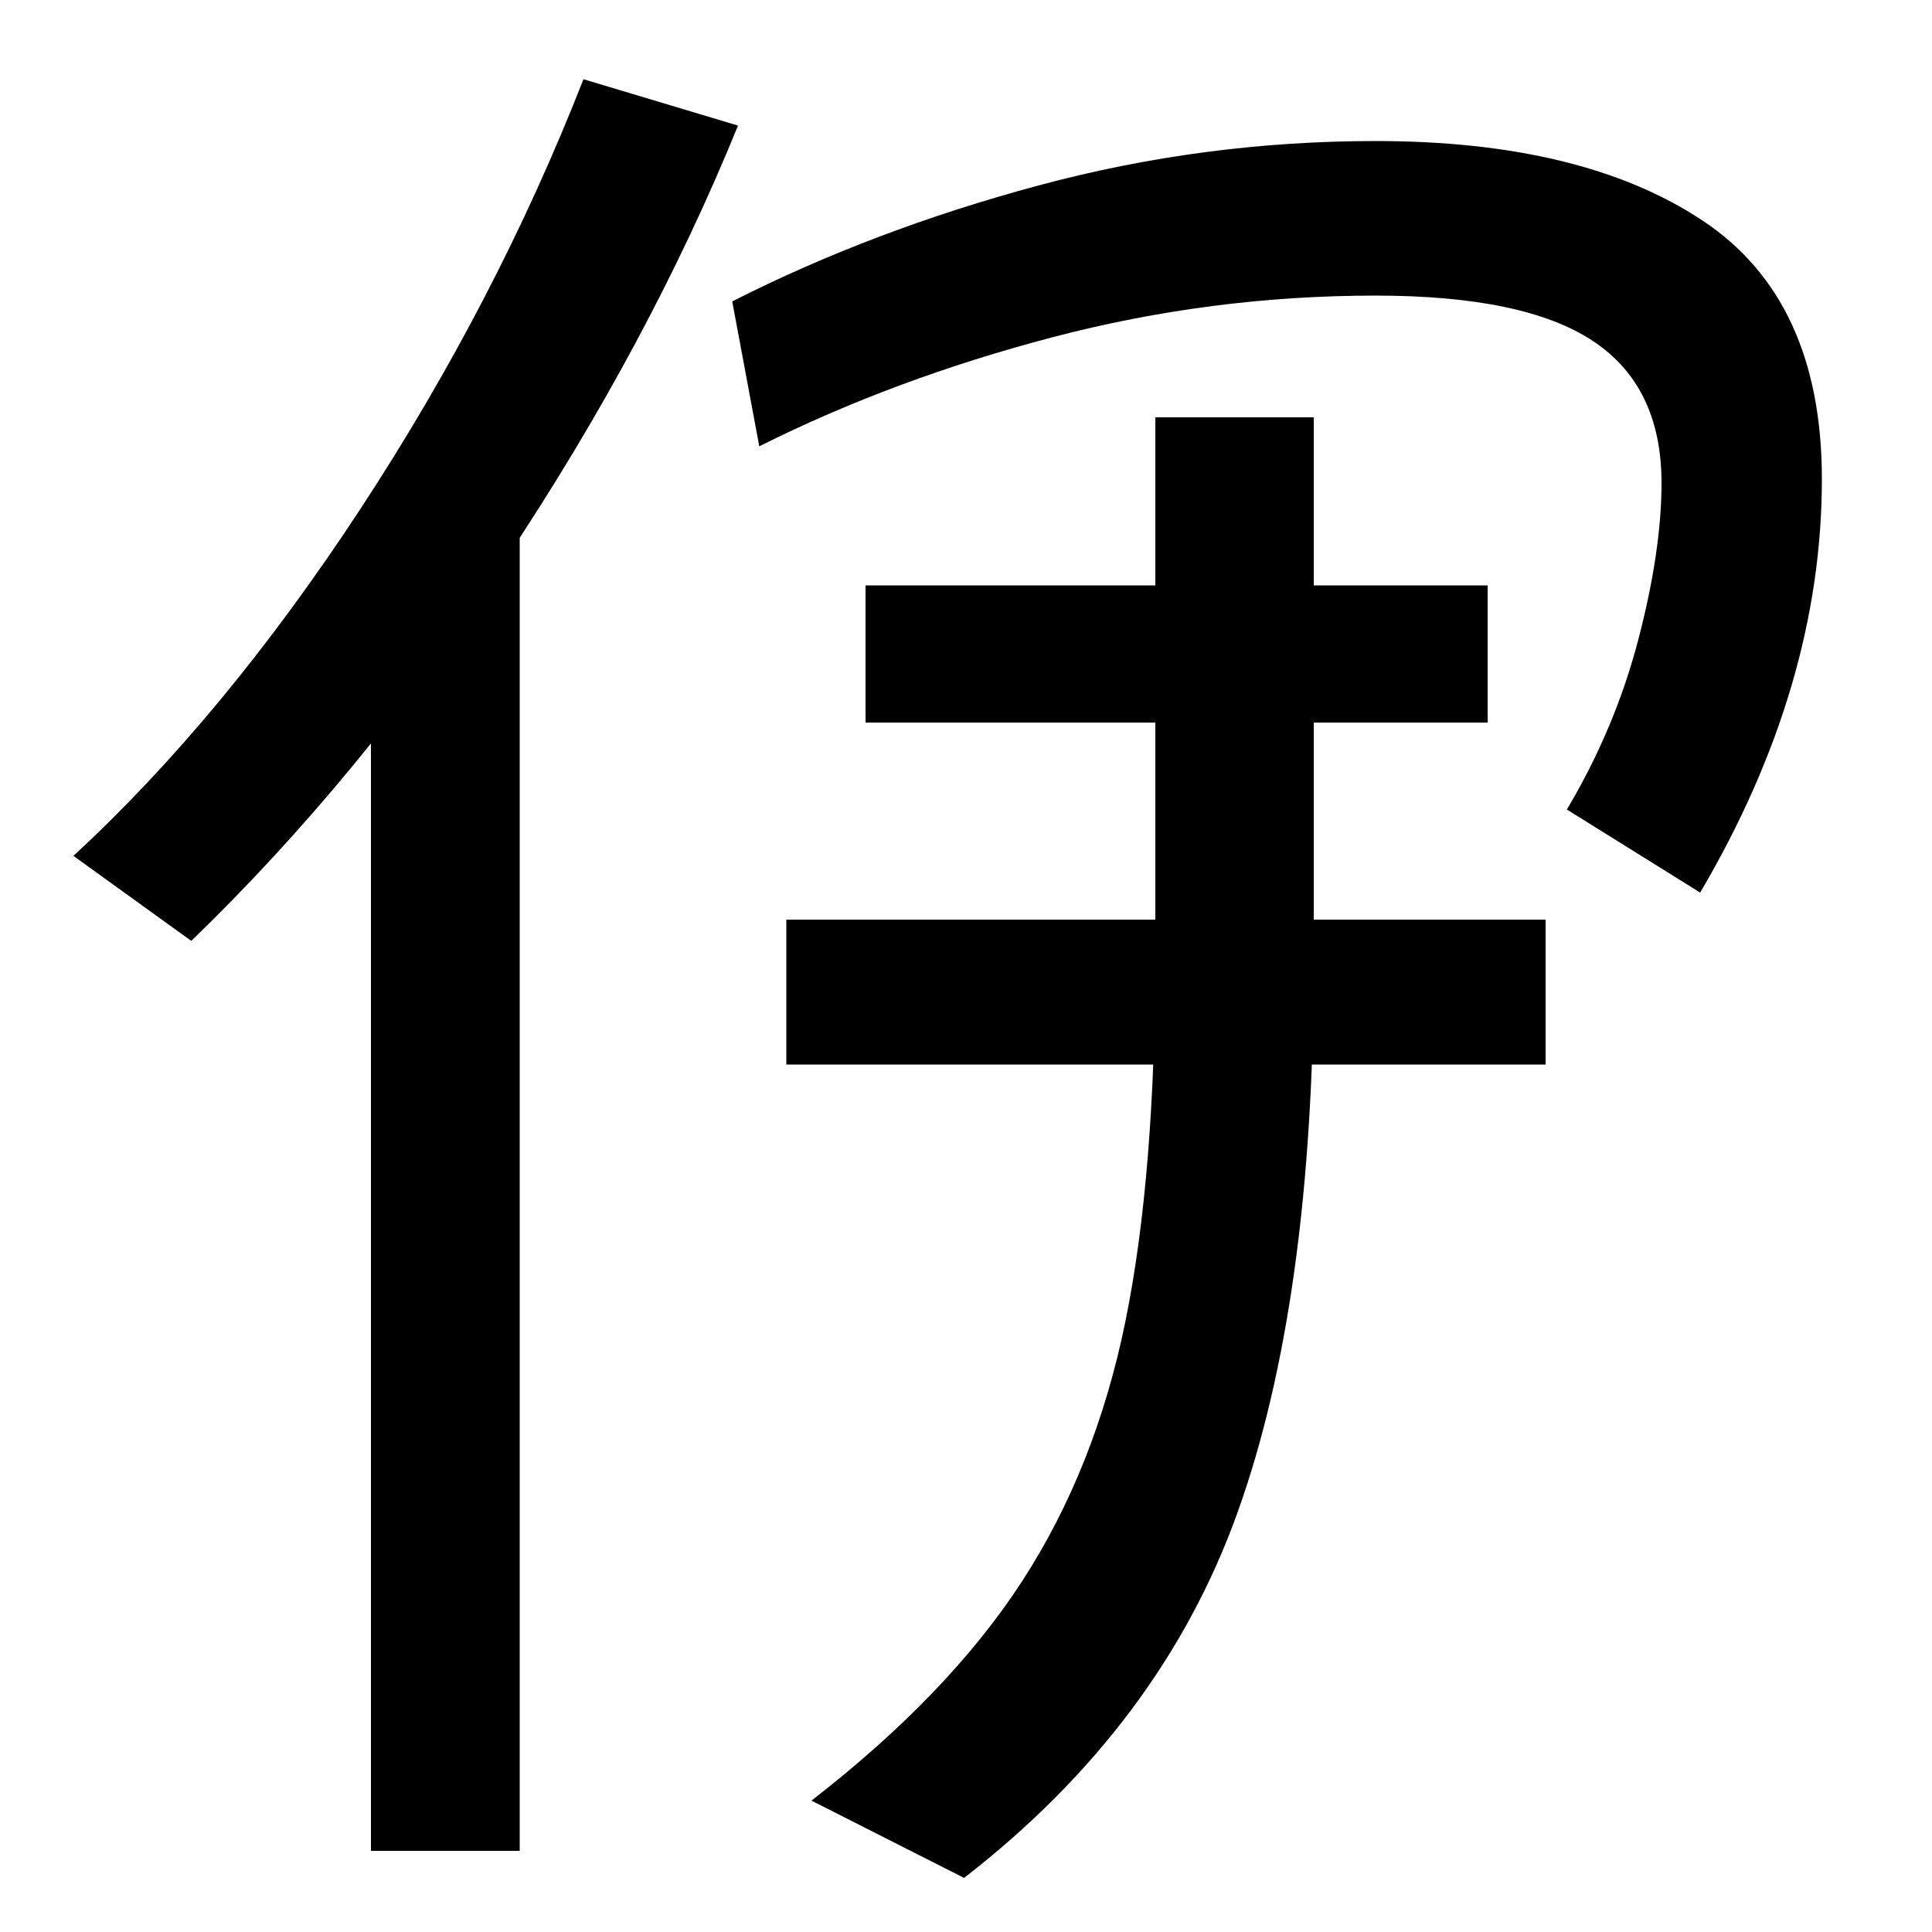 <svg xmlns="http://www.w3.org/2000/svg" width="1000" height="1000"><path d="M880 418Q943 525 943 632Q943 725 881.0 766.0Q819 807 712 807Q623 807 537.5 784.0Q452 761 379 724L393 649Q463 684 545.0 705.5Q627 727 712 727Q789 727 824.5 703.5Q860 680 860 630Q860 595 848.0 549.0Q836 503 811 461ZM192 -78H269V611H192ZM99 393Q186 477 261.0 589.5Q336 702 382 815L302 839Q257 724 186.5 616.5Q116 509 38 437ZM499 -92Q601 -13 640.5 97.0Q680 207 680 383V664H598V387Q598 272 582.5 196.0Q567 120 529.0 61.5Q491 3 420 -52ZM407 329H800V404H407ZM448 506H770V577H448Z" transform="translate(0, 880) scale(1,-1)" /></svg>